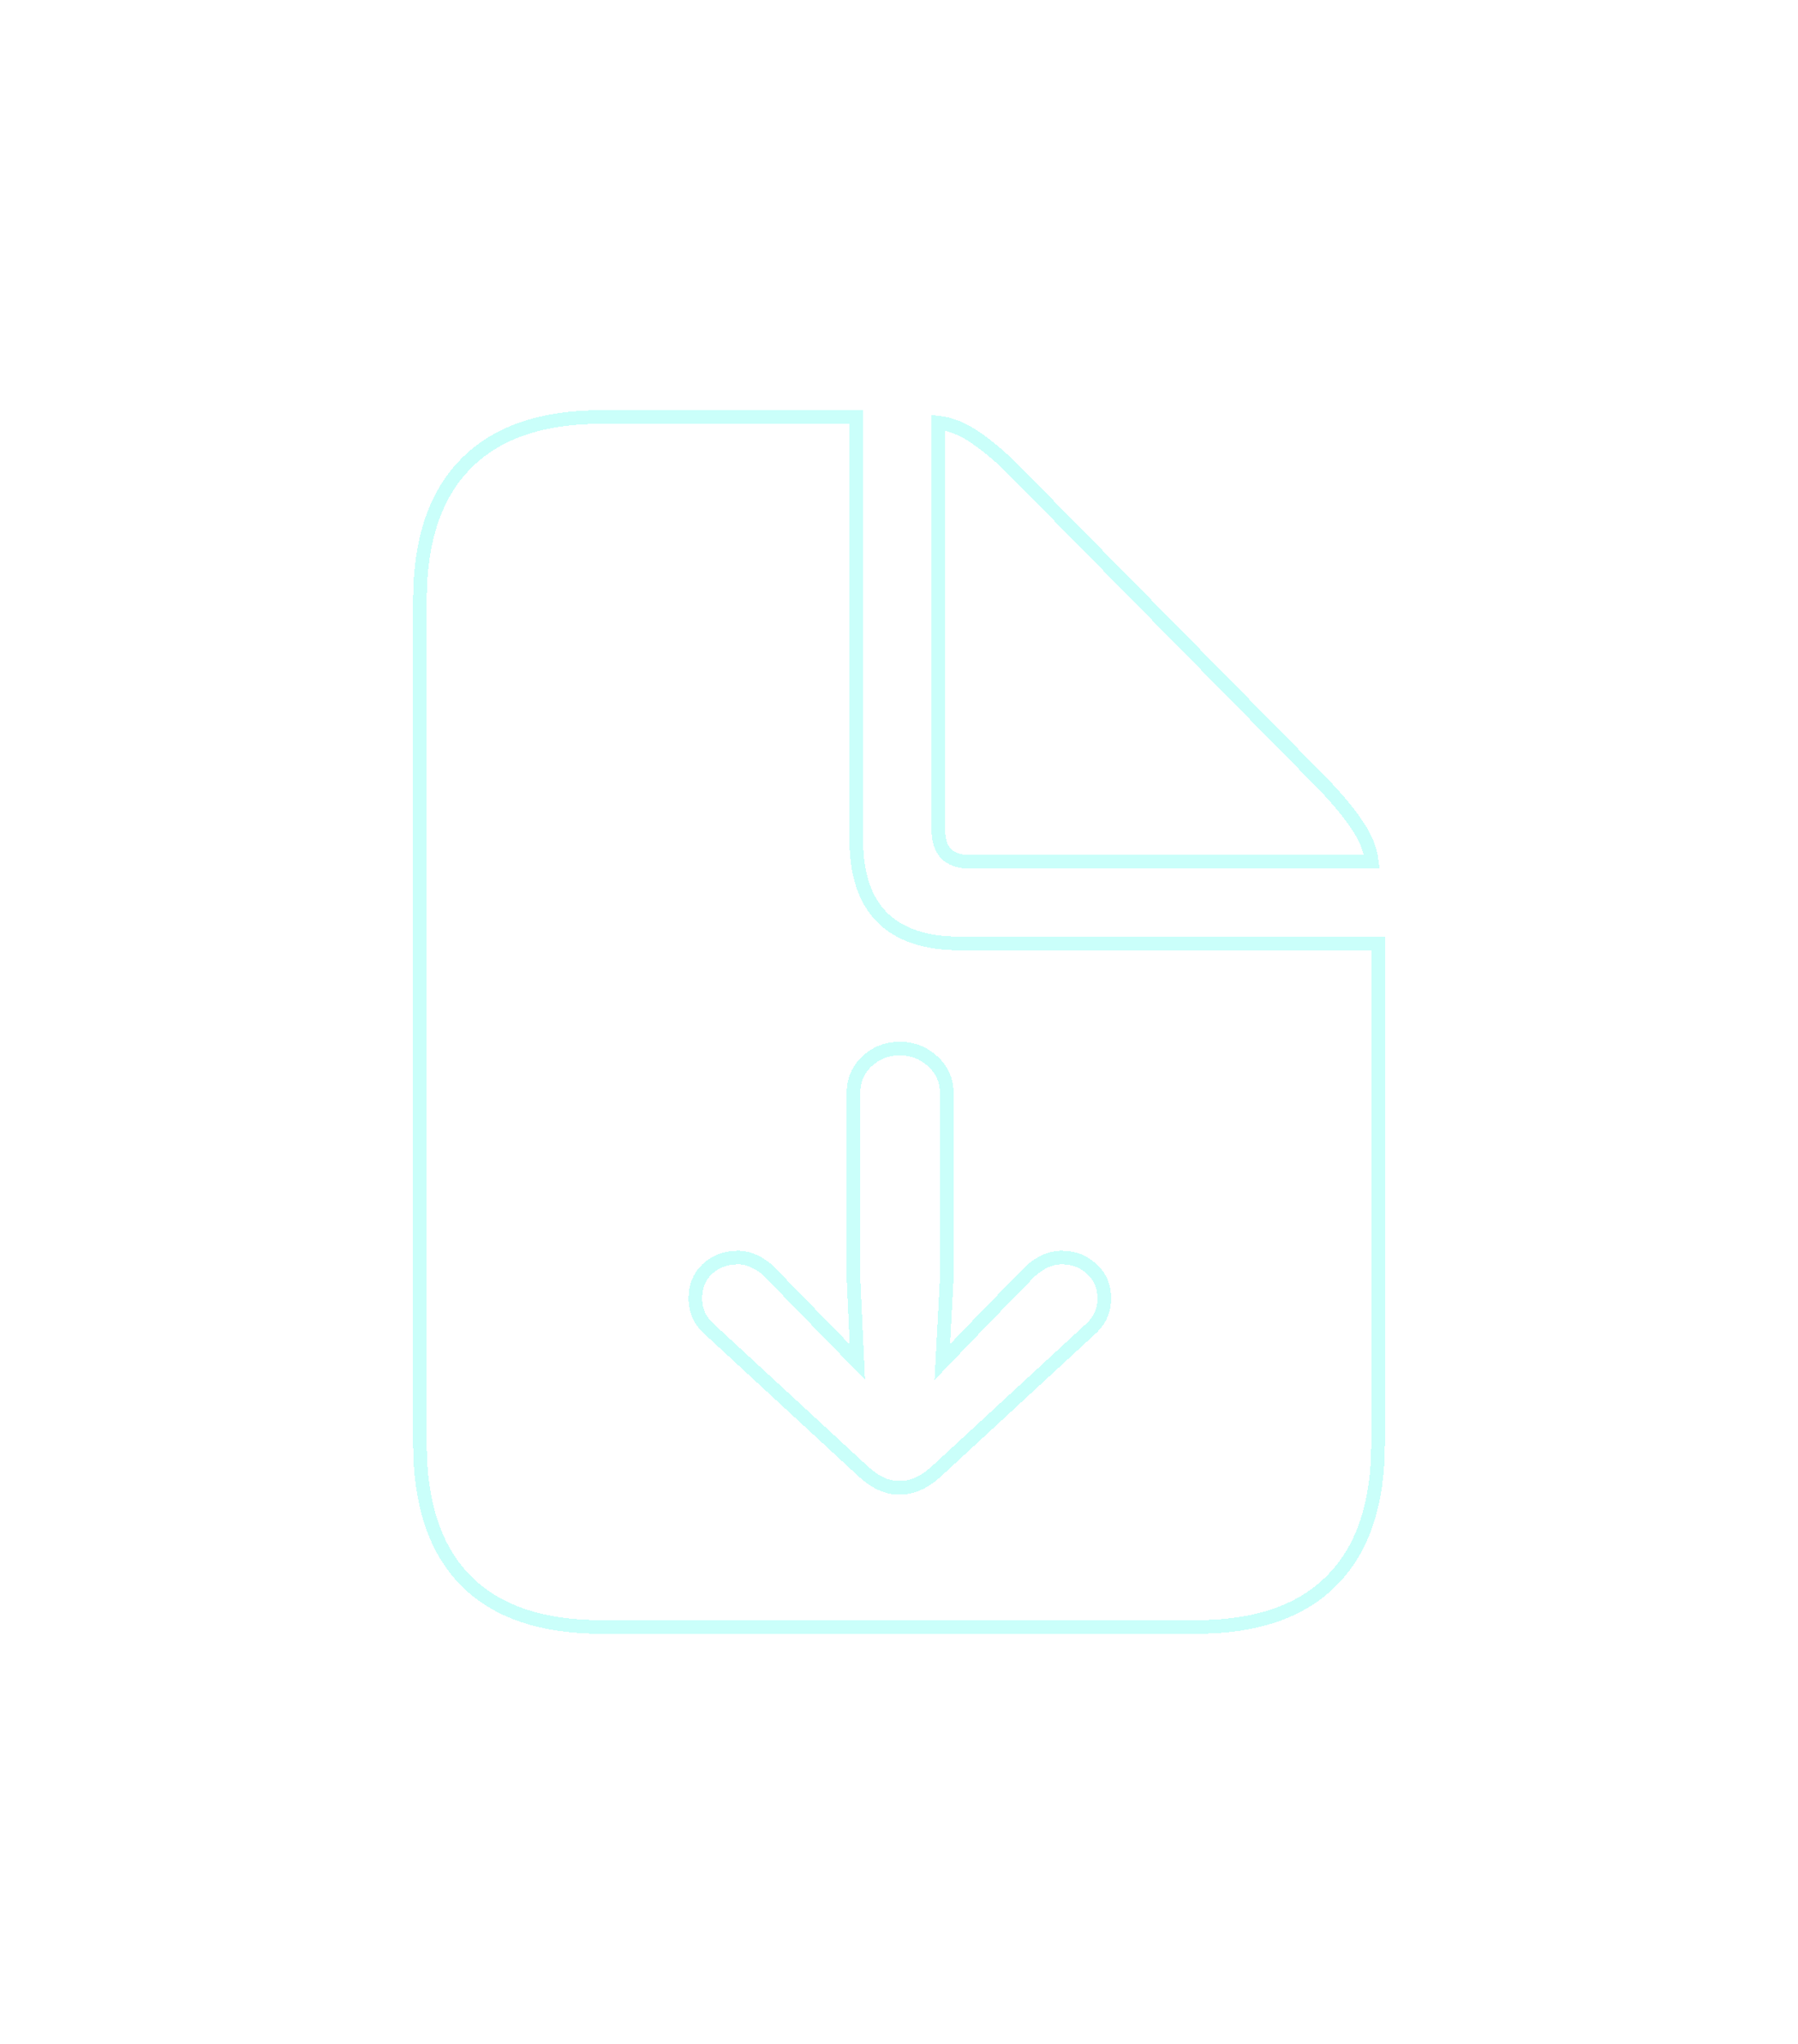 <svg width="132" height="150" viewBox="0 0 132 150" fill="none" xmlns="http://www.w3.org/2000/svg">
<g filter="url(#filter0_ddddiiii_290_29065)">
<path d="M44.158 119.399H87.84C92.242 119.399 95.564 118.251 97.807 115.954C100.049 113.685 101.17 110.349 101.17 105.946V69.237H70.49C65.404 69.237 62.861 66.694 62.861 61.608V30.601H44.158C39.756 30.601 36.434 31.749 34.191 34.046C31.949 36.315 30.828 39.651 30.828 44.054V105.946C30.828 110.376 31.949 113.726 34.191 115.995C36.434 118.265 39.756 119.399 44.158 119.399ZM71.228 63.249H100.719C100.609 62.319 100.227 61.39 99.57 60.46C98.941 59.53 98.094 58.519 97.027 57.425L74.633 34.702C73.621 33.663 72.637 32.815 71.68 32.159C70.75 31.503 69.82 31.12 68.891 31.011V60.911C68.891 62.47 69.67 63.249 71.228 63.249ZM66.061 76.948C66.99 76.948 67.797 77.263 68.481 77.892C69.164 78.52 69.506 79.3 69.506 80.23V93.806L69.178 99.958L72.254 96.759L75.617 93.314C75.945 93.013 76.301 92.767 76.684 92.575C77.094 92.384 77.518 92.288 77.955 92.288C78.83 92.288 79.568 92.575 80.17 93.149C80.772 93.696 81.072 94.407 81.072 95.282C81.072 95.747 80.977 96.185 80.785 96.595C80.594 96.978 80.32 97.319 79.965 97.62L68.686 108.038C68.221 108.448 67.783 108.735 67.373 108.899C66.963 109.091 66.525 109.187 66.061 109.187C65.568 109.187 65.117 109.091 64.707 108.899C64.324 108.735 63.9 108.448 63.435 108.038L52.156 97.62C51.801 97.319 51.527 96.978 51.336 96.595C51.145 96.185 51.049 95.747 51.049 95.282C51.049 94.407 51.336 93.696 51.91 93.149C52.512 92.575 53.277 92.288 54.207 92.288C54.59 92.288 54.986 92.384 55.397 92.575C55.807 92.767 56.162 93.013 56.463 93.314L62.943 99.958L62.656 93.806V80.23C62.656 79.3 62.984 78.52 63.641 77.892C64.324 77.263 65.131 76.948 66.061 76.948Z" fill="white" fill-opacity="0.01" shape-rendering="crispEdges"/>
<path d="M44.158 119.399H87.84C92.242 119.399 95.564 118.251 97.807 115.954C100.049 113.685 101.17 110.349 101.17 105.946V69.237H70.49C65.404 69.237 62.861 66.694 62.861 61.608V30.601H44.158C39.756 30.601 36.434 31.749 34.191 34.046C31.949 36.315 30.828 39.651 30.828 44.054V105.946C30.828 110.376 31.949 113.726 34.191 115.995C36.434 118.265 39.756 119.399 44.158 119.399ZM71.228 63.249H100.719C100.609 62.319 100.227 61.39 99.57 60.46C98.941 59.53 98.094 58.519 97.027 57.425L74.633 34.702C73.621 33.663 72.637 32.815 71.68 32.159C70.75 31.503 69.82 31.12 68.891 31.011V60.911C68.891 62.47 69.67 63.249 71.228 63.249ZM66.061 76.948C66.99 76.948 67.797 77.263 68.481 77.892C69.164 78.52 69.506 79.3 69.506 80.23V93.806L69.178 99.958L72.254 96.759L75.617 93.314C75.945 93.013 76.301 92.767 76.684 92.575C77.094 92.384 77.518 92.288 77.955 92.288C78.83 92.288 79.568 92.575 80.17 93.149C80.772 93.696 81.072 94.407 81.072 95.282C81.072 95.747 80.977 96.185 80.785 96.595C80.594 96.978 80.32 97.319 79.965 97.62L68.686 108.038C68.221 108.448 67.783 108.735 67.373 108.899C66.963 109.091 66.525 109.187 66.061 109.187C65.568 109.187 65.117 109.091 64.707 108.899C64.324 108.735 63.9 108.448 63.435 108.038L52.156 97.62C51.801 97.319 51.527 96.978 51.336 96.595C51.145 96.185 51.049 95.747 51.049 95.282C51.049 94.407 51.336 93.696 51.91 93.149C52.512 92.575 53.277 92.288 54.207 92.288C54.59 92.288 54.986 92.384 55.397 92.575C55.807 92.767 56.162 93.013 56.463 93.314L62.943 99.958L62.656 93.806V80.23C62.656 79.3 62.984 78.52 63.641 77.892C64.324 77.263 65.131 76.948 66.061 76.948Z" stroke="#CAFFFA" shape-rendering="crispEdges"/>
</g>
<defs>
<filter id="filter0_ddddiiii_290_29065" x="0.328" y="0.101" width="131.342" height="149.799" filterUnits="userSpaceOnUse" color-interpolation-filters="sRGB">
<feFlood flood-opacity="0" result="BackgroundImageFix"/>
<feColorMatrix in="SourceAlpha" type="matrix" values="0 0 0 0 0 0 0 0 0 0 0 0 0 0 0 0 0 0 127 0" result="hardAlpha"/>
<feOffset/>
<feGaussianBlur stdDeviation="11.154"/>
<feComposite in2="hardAlpha" operator="out"/>
<feColorMatrix type="matrix" values="0 0 0 0 0.792 0 0 0 0 1 0 0 0 0 0.98 0 0 0 0.25 0"/>
<feBlend mode="normal" in2="BackgroundImageFix" result="effect1_dropShadow_290_29065"/>
<feColorMatrix in="SourceAlpha" type="matrix" values="0 0 0 0 0 0 0 0 0 0 0 0 0 0 0 0 0 0 127 0" result="hardAlpha"/>
<feOffset/>
<feGaussianBlur stdDeviation="5.577"/>
<feComposite in2="hardAlpha" operator="out"/>
<feColorMatrix type="matrix" values="0 0 0 0 0.792 0 0 0 0 1 0 0 0 0 0.98 0 0 0 0.5 0"/>
<feBlend mode="normal" in2="effect1_dropShadow_290_29065" result="effect2_dropShadow_290_29065"/>
<feColorMatrix in="SourceAlpha" type="matrix" values="0 0 0 0 0 0 0 0 0 0 0 0 0 0 0 0 0 0 127 0" result="hardAlpha"/>
<feOffset/>
<feGaussianBlur stdDeviation="15"/>
<feComposite in2="hardAlpha" operator="out"/>
<feColorMatrix type="matrix" values="0 0 0 0 0 0 0 0 0 0 0 0 0 0 0 0 0 0 0.25 0"/>
<feBlend mode="normal" in2="effect2_dropShadow_290_29065" result="effect3_dropShadow_290_29065"/>
<feColorMatrix in="SourceAlpha" type="matrix" values="0 0 0 0 0 0 0 0 0 0 0 0 0 0 0 0 0 0 127 0" result="hardAlpha"/>
<feOffset/>
<feGaussianBlur stdDeviation="7.5"/>
<feComposite in2="hardAlpha" operator="out"/>
<feColorMatrix type="matrix" values="0 0 0 0 0 0 0 0 0 0 0 0 0 0 0 0 0 0 0.5 0"/>
<feBlend mode="normal" in2="effect3_dropShadow_290_29065" result="effect4_dropShadow_290_29065"/>
<feBlend mode="normal" in="SourceGraphic" in2="effect4_dropShadow_290_29065" result="shape"/>
<feColorMatrix in="SourceAlpha" type="matrix" values="0 0 0 0 0 0 0 0 0 0 0 0 0 0 0 0 0 0 127 0" result="hardAlpha"/>
<feOffset/>
<feGaussianBlur stdDeviation="11.154"/>
<feComposite in2="hardAlpha" operator="arithmetic" k2="-1" k3="1"/>
<feColorMatrix type="matrix" values="0 0 0 0 0.929 0 0 0 0 1 0 0 0 0 0.992 0 0 0 0.25 0"/>
<feBlend mode="normal" in2="shape" result="effect5_innerShadow_290_29065"/>
<feColorMatrix in="SourceAlpha" type="matrix" values="0 0 0 0 0 0 0 0 0 0 0 0 0 0 0 0 0 0 127 0" result="hardAlpha"/>
<feOffset/>
<feGaussianBlur stdDeviation="5.577"/>
<feComposite in2="hardAlpha" operator="arithmetic" k2="-1" k3="1"/>
<feColorMatrix type="matrix" values="0 0 0 0 0.929 0 0 0 0 1 0 0 0 0 0.993 0 0 0 0.5 0"/>
<feBlend mode="normal" in2="effect5_innerShadow_290_29065" result="effect6_innerShadow_290_29065"/>
<feColorMatrix in="SourceAlpha" type="matrix" values="0 0 0 0 0 0 0 0 0 0 0 0 0 0 0 0 0 0 127 0" result="hardAlpha"/>
<feOffset/>
<feGaussianBlur stdDeviation="15"/>
<feComposite in2="hardAlpha" operator="arithmetic" k2="-1" k3="1"/>
<feColorMatrix type="matrix" values="0 0 0 0 0 0 0 0 0 0 0 0 0 0 0 0 0 0 0.25 0"/>
<feBlend mode="normal" in2="effect6_innerShadow_290_29065" result="effect7_innerShadow_290_29065"/>
<feColorMatrix in="SourceAlpha" type="matrix" values="0 0 0 0 0 0 0 0 0 0 0 0 0 0 0 0 0 0 127 0" result="hardAlpha"/>
<feOffset/>
<feGaussianBlur stdDeviation="7.5"/>
<feComposite in2="hardAlpha" operator="arithmetic" k2="-1" k3="1"/>
<feColorMatrix type="matrix" values="0 0 0 0 0 0 0 0 0 0 0 0 0 0 0 0 0 0 0.5 0"/>
<feBlend mode="normal" in2="effect7_innerShadow_290_29065" result="effect8_innerShadow_290_29065"/>
</filter>
</defs>
</svg>

